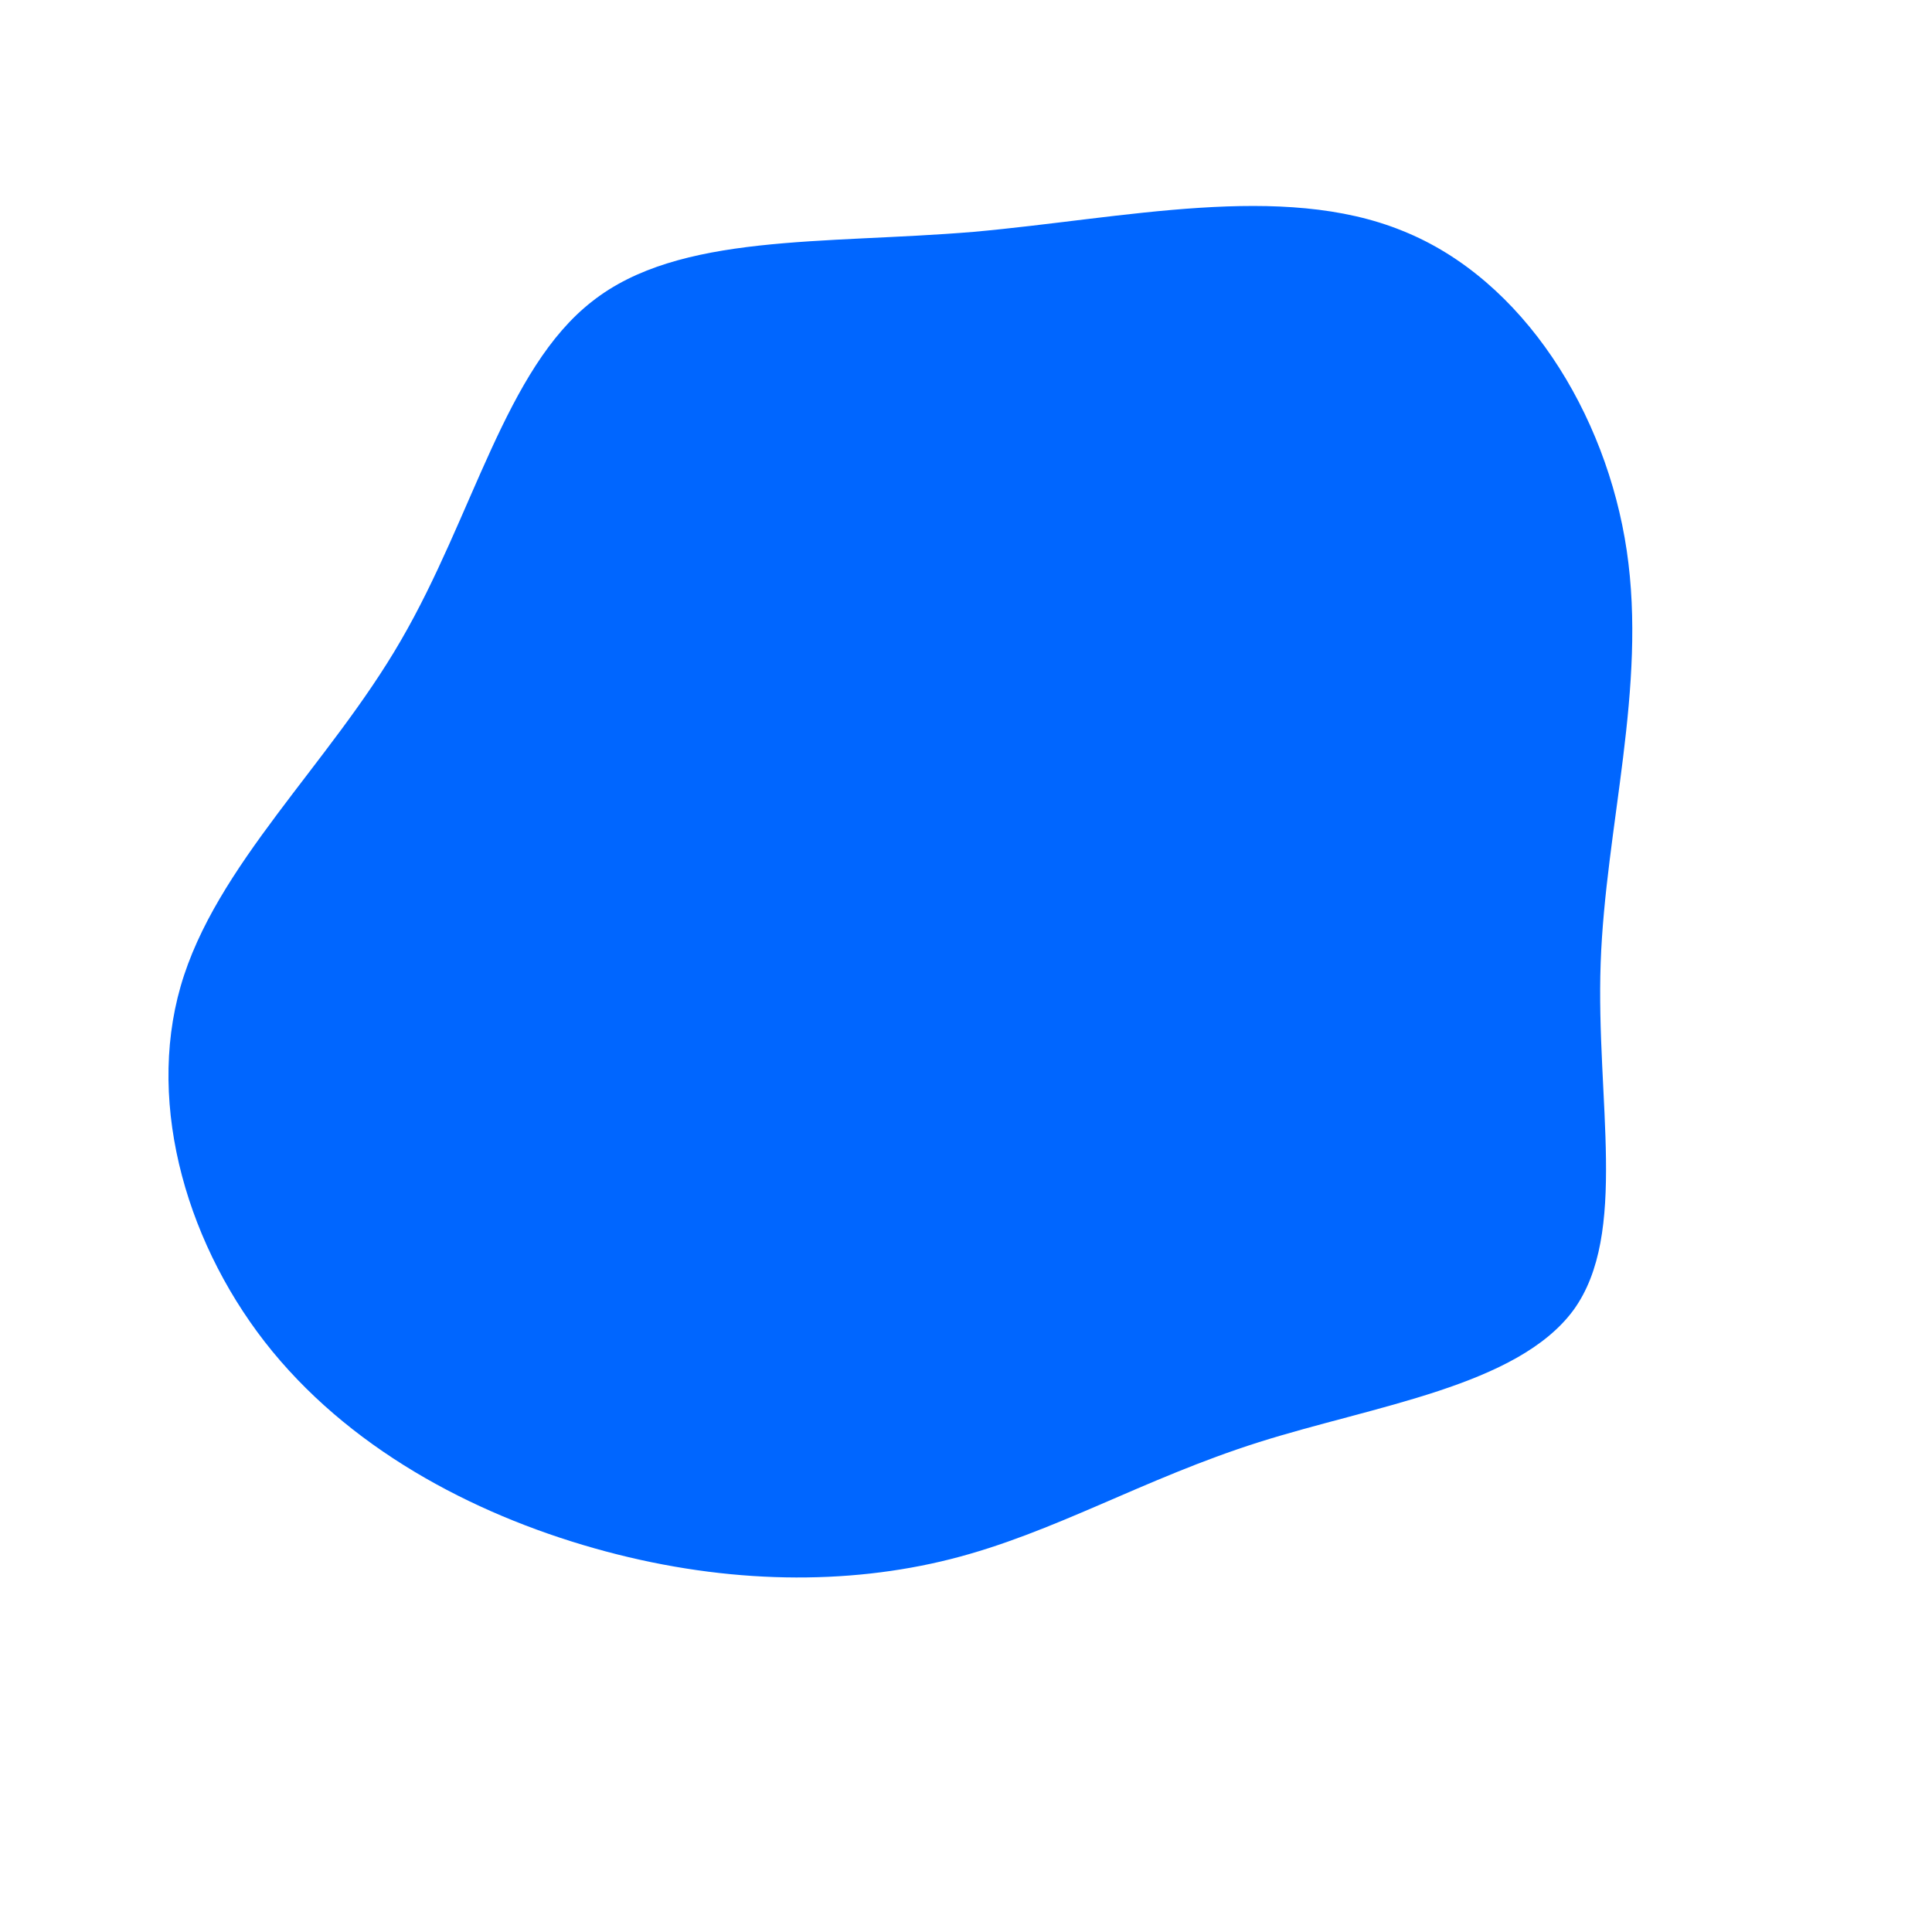 <svg viewBox="0 0 200 200" xmlns="http://www.w3.org/2000/svg">
  <path fill="#0066FF" d="M45.2,-76.1C57.7,-71.1,66.3,-57.2,68.4,-43C70.5,-28.8,66.2,-14.4,65.7,-0.3C65.2,13.9,68.6,27.7,62.9,35.6C57.1,43.5,42.3,45.5,30.3,49.3C18.3,53.1,9.1,58.7,-1.6,61.4C-12.3,64.1,-24.6,64,-37.3,60.6C-50,57.2,-63,50.6,-71.8,39.9C-80.5,29.3,-84.9,14.6,-81.3,2.1C-77.7,-10.4,-65.9,-20.9,-58.5,-33.7C-51,-46.6,-47.7,-61.8,-38.7,-68.8C-29.7,-75.9,-14.8,-74.7,0.8,-76C16.4,-77.4,32.7,-81.2,45.2,-76.1Z" transform="translate(100 100)" />
</svg>